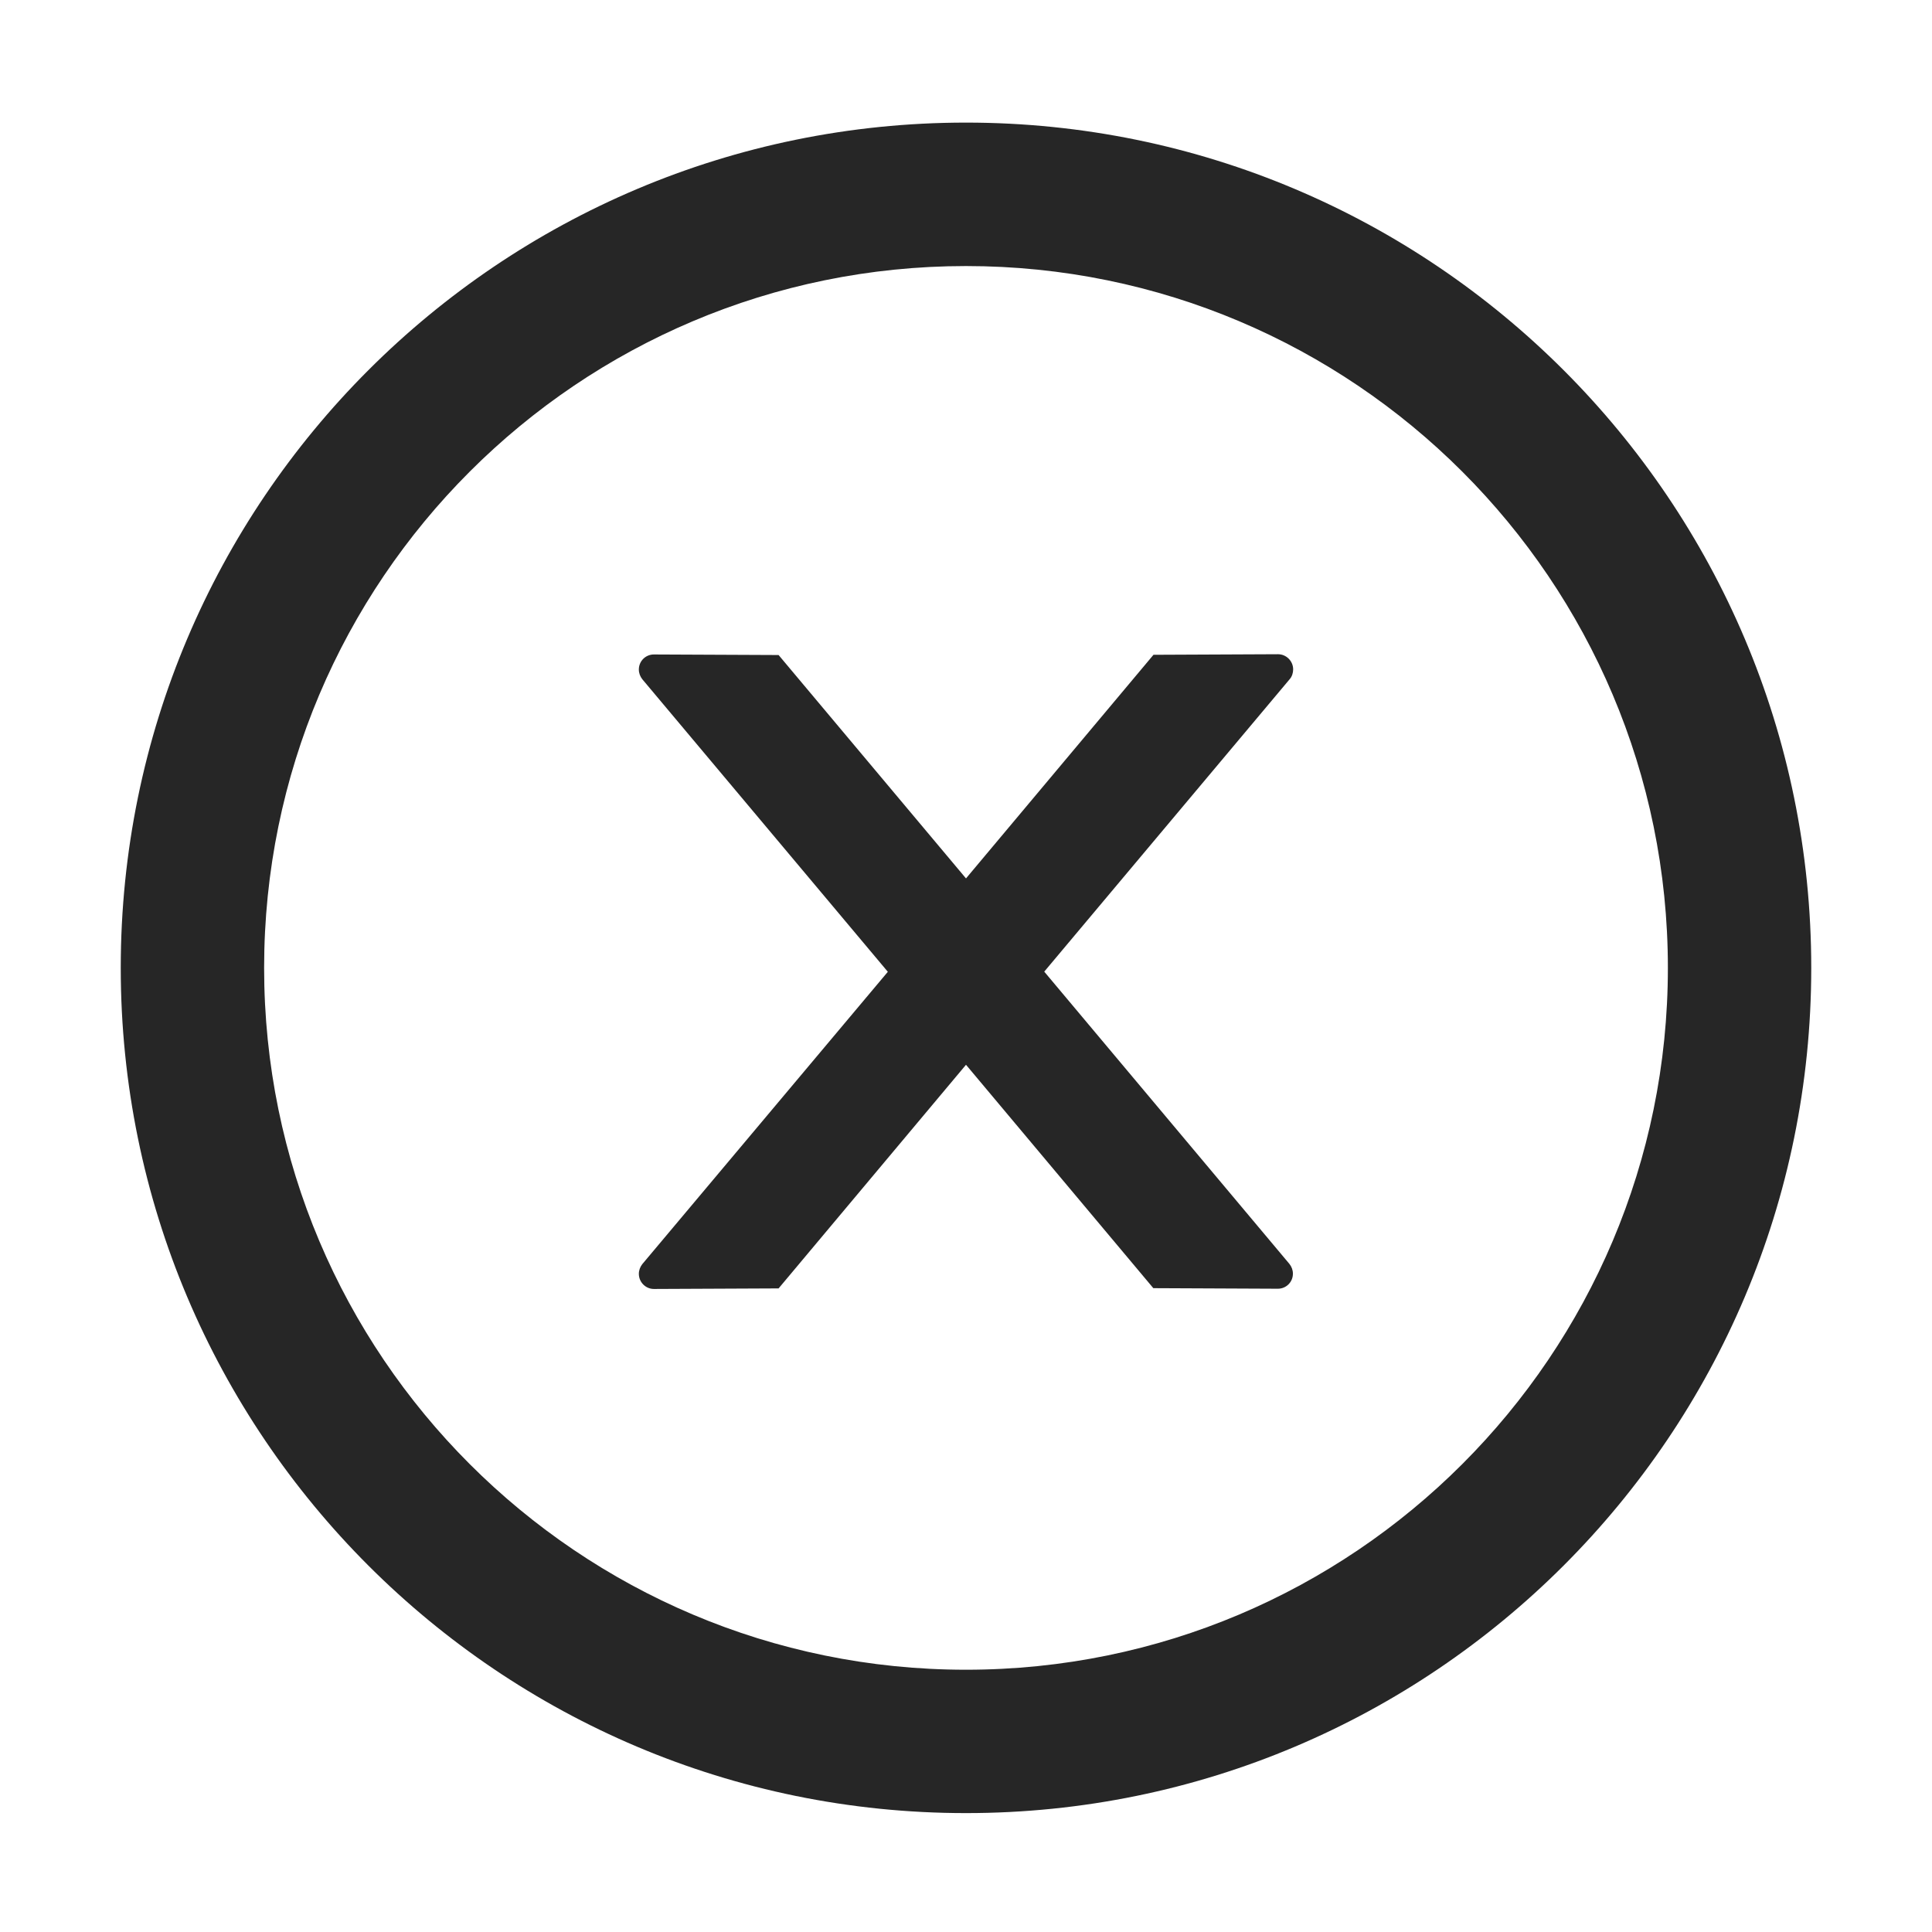 <svg width="24" height="24" viewBox="0 0 24 24" fill="none" xmlns="http://www.w3.org/2000/svg">
<path d="M16.064 8.315C16.064 8.212 15.979 8.127 15.876 8.127L14.329 8.134L12 10.912L9.672 8.137L8.123 8.13C8.02 8.13 7.936 8.212 7.936 8.317C7.936 8.362 7.952 8.404 7.98 8.439L11.029 12.072L7.98 15.702C7.952 15.737 7.936 15.78 7.936 15.824C7.936 15.927 8.02 16.012 8.123 16.012L9.672 16.005L12 13.227L14.327 16.002L15.874 16.009C15.977 16.009 16.061 15.927 16.061 15.822C16.061 15.777 16.045 15.735 16.017 15.7L12.972 12.07L16.021 8.437C16.05 8.404 16.064 8.359 16.064 8.315Z" fill="#262626"/>
<path d="M12 1.523C6.202 1.523 1.5 6.225 1.5 12.023C1.5 17.822 6.202 22.523 12 22.523C17.798 22.523 22.5 17.822 22.5 12.023C22.5 6.225 17.798 1.523 12 1.523ZM12 20.742C7.186 20.742 3.281 16.837 3.281 12.023C3.281 7.209 7.186 3.305 12 3.305C16.814 3.305 20.719 7.209 20.719 12.023C20.719 16.837 16.814 20.742 12 20.742Z" fill="#262626"/>
</svg>
